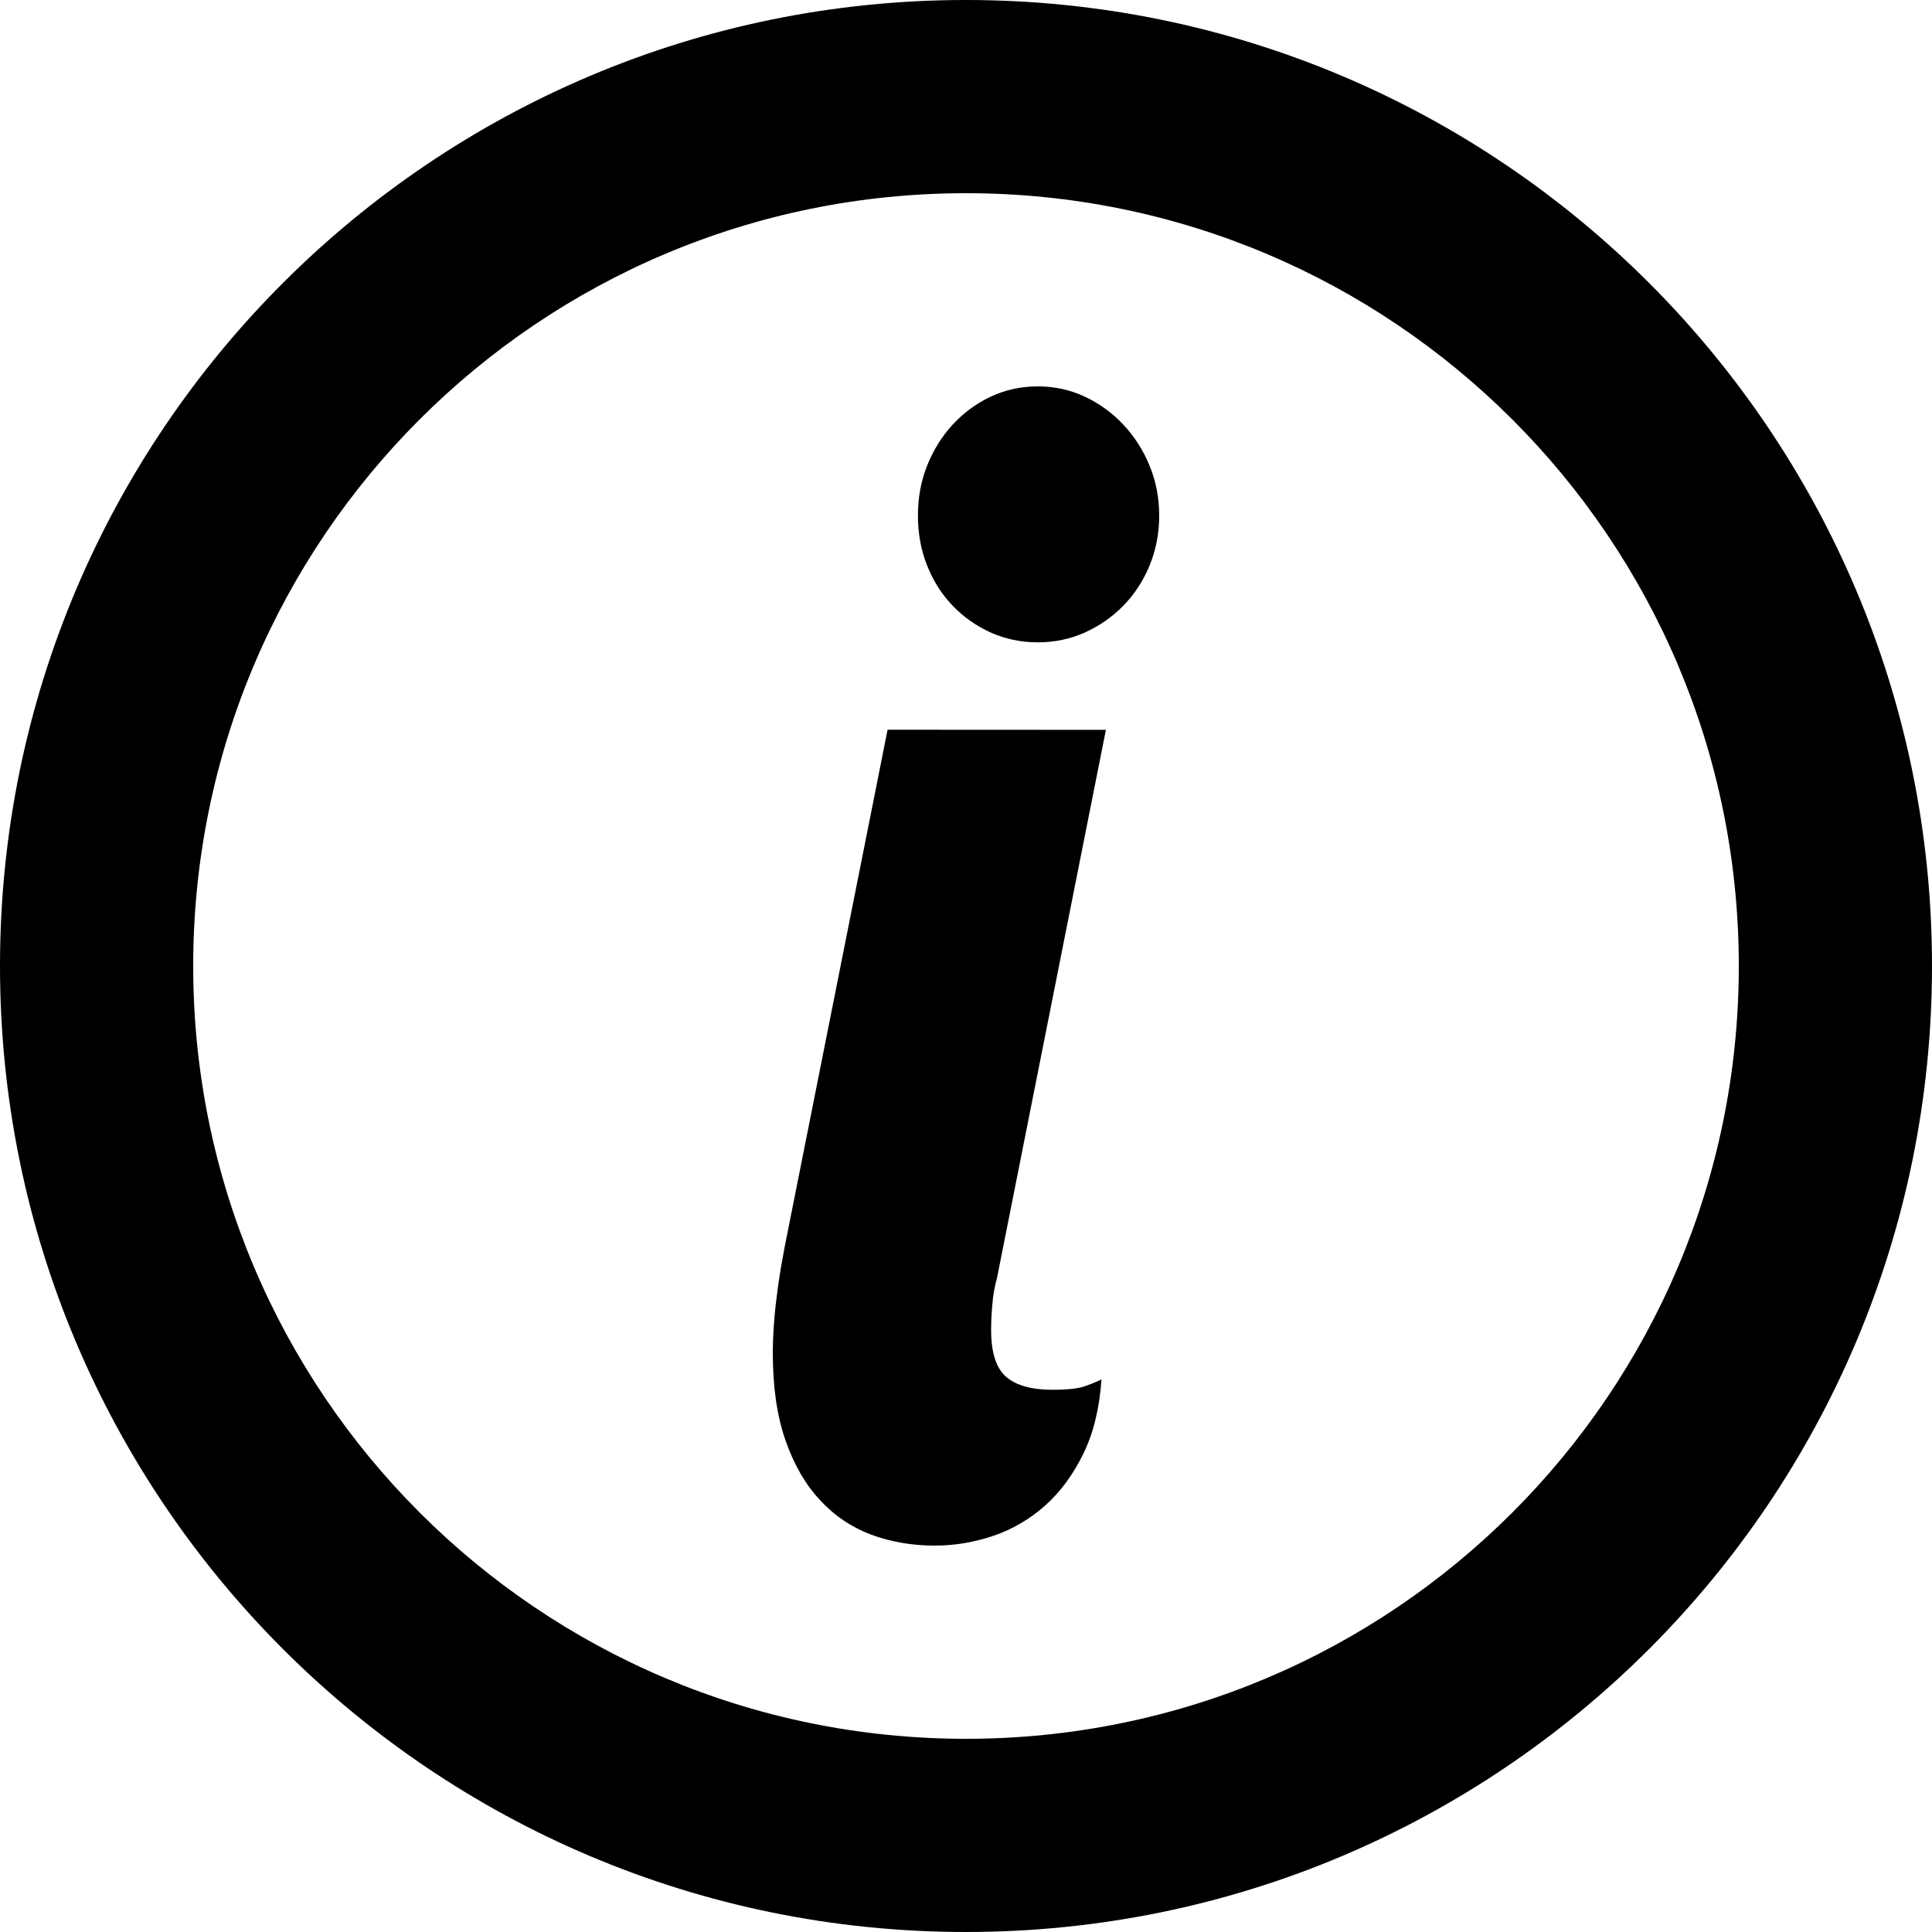 <svg width="17" height="17" viewBox="0 0 17 17" fill="none" xmlns="http://www.w3.org/2000/svg">
<path d="M8.5 0C13.195 0 17 3.806 17 8.5C17 13.195 13.194 17 8.5 17C3.806 17 0 13.194 0 8.5C0 3.806 3.806 0 8.5 0ZM8.5 1.7C4.744 1.7 1.7 4.744 1.7 8.5C1.7 12.255 4.744 15.3 8.5 15.3C12.256 15.3 15.3 12.255 15.3 8.5C15.3 4.745 12.255 1.7 8.5 1.7ZM9.731 6.422L8.773 11.244C8.751 11.322 8.738 11.4 8.732 11.476C8.725 11.553 8.721 11.627 8.721 11.702C8.721 11.901 8.765 12.038 8.852 12.114C8.939 12.19 9.076 12.229 9.262 12.229C9.388 12.229 9.479 12.219 9.536 12.201C9.592 12.182 9.644 12.161 9.692 12.138C9.675 12.392 9.621 12.611 9.532 12.793C9.443 12.975 9.331 13.127 9.197 13.247C9.062 13.367 8.91 13.456 8.741 13.514C8.571 13.571 8.4 13.6 8.227 13.6C8.026 13.6 7.84 13.568 7.666 13.504C7.493 13.439 7.342 13.337 7.214 13.198C7.085 13.06 6.985 12.885 6.911 12.672C6.837 12.459 6.8 12.203 6.8 11.903C6.8 11.773 6.809 11.631 6.826 11.476C6.838 11.373 6.853 11.264 6.872 11.15L6.904 10.974L7.81 6.421L9.731 6.422ZM9.132 3.4C9.279 3.4 9.417 3.43 9.545 3.49C9.673 3.55 9.787 3.633 9.884 3.736C9.981 3.84 10.059 3.96 10.115 4.097C10.171 4.233 10.2 4.379 10.2 4.537C10.2 4.694 10.171 4.841 10.115 4.977C10.059 5.113 9.981 5.231 9.884 5.33C9.787 5.429 9.673 5.508 9.545 5.566C9.417 5.623 9.279 5.652 9.132 5.652C8.984 5.652 8.846 5.623 8.718 5.566C8.59 5.508 8.478 5.429 8.383 5.33C8.287 5.231 8.213 5.113 8.158 4.977C8.104 4.841 8.077 4.694 8.077 4.537C8.077 4.379 8.104 4.233 8.158 4.097C8.213 3.96 8.287 3.84 8.383 3.736C8.478 3.633 8.59 3.55 8.718 3.49C8.846 3.43 8.984 3.4 9.132 3.4Z" fill="black"/>
</svg>
